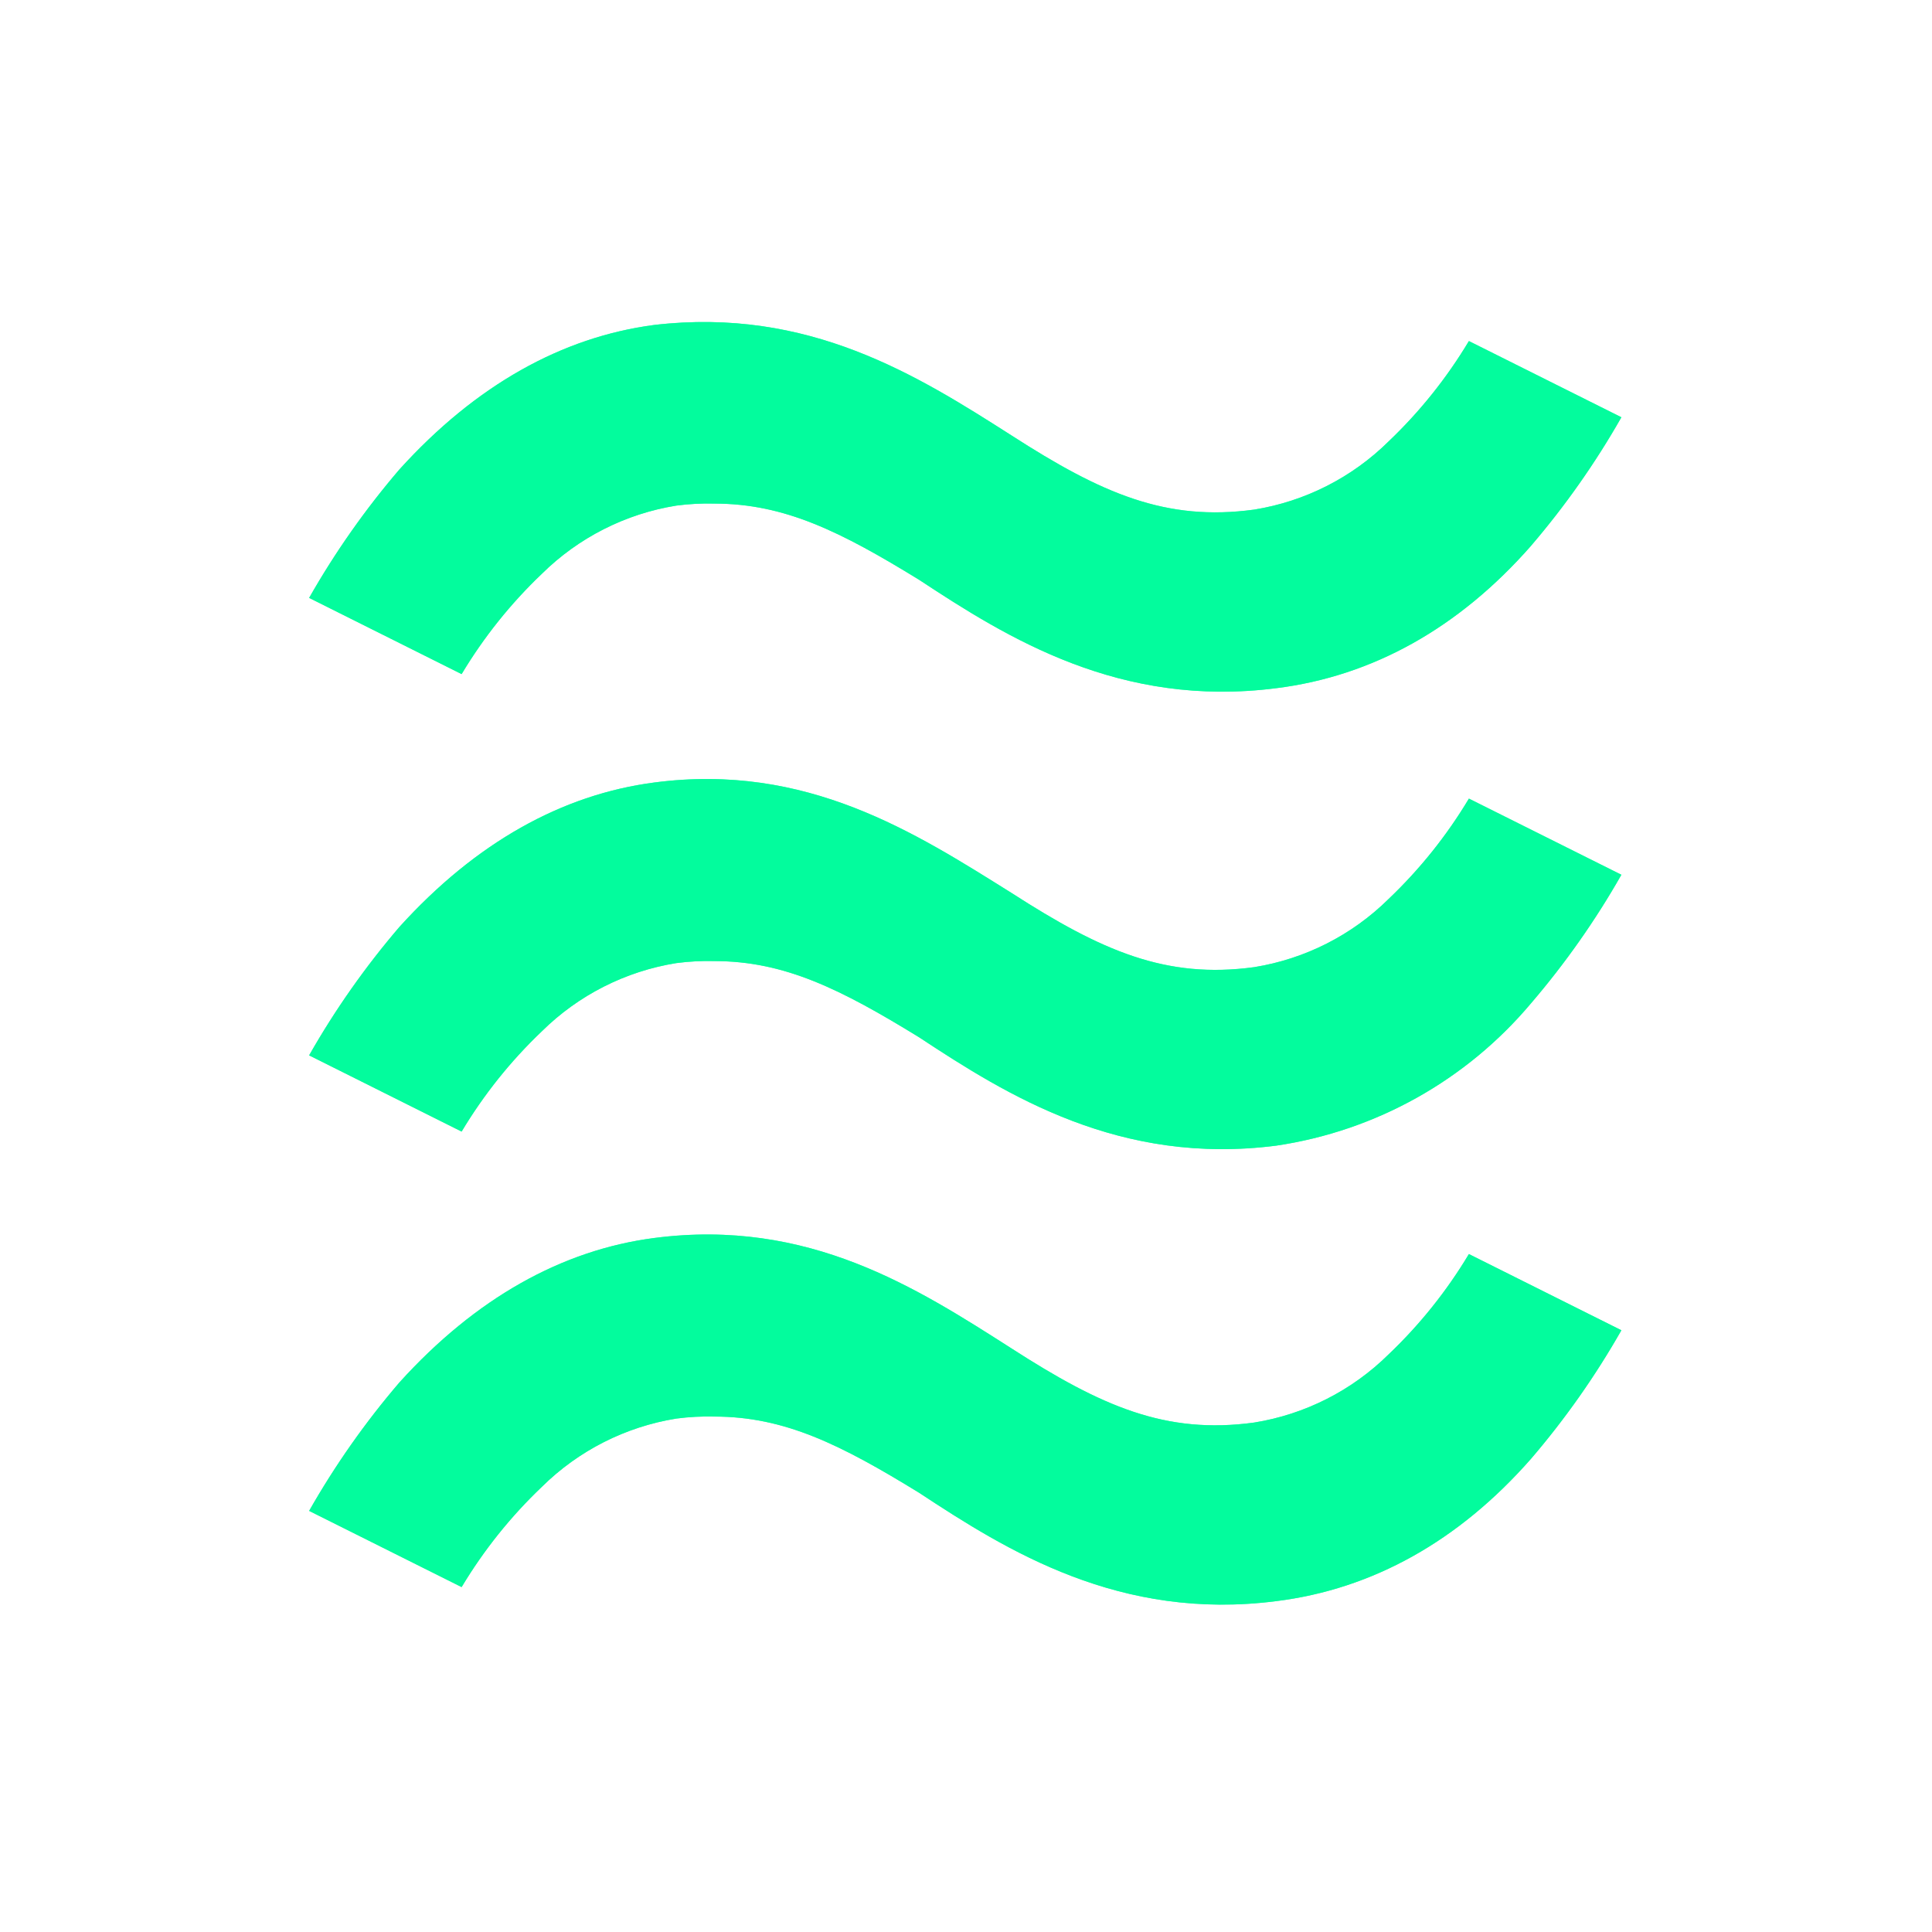 <svg width="300" height="300" viewBox="0 0 300 300" fill="none" xmlns="http://www.w3.org/2000/svg">
<path opacity="0.74" d="M237.752 226.5C243.051 220.316 247.745 213.639 251.77 206.56L228.091 194.726C224.659 200.455 220.468 205.693 215.631 210.297C209.946 215.917 202.648 219.62 194.755 220.891C181.045 222.766 171.069 218.404 157.051 209.369C142.406 200.022 125.581 189.116 101.591 192.232C87.261 194.095 73.862 201.579 62.02 214.667C56.721 220.85 52.027 227.527 48.002 234.607L71.681 246.44C75.114 240.711 79.307 235.473 84.145 230.869C89.83 225.249 97.128 221.545 105.02 220.274C106.983 220.015 108.962 219.911 110.941 219.962C121.846 219.962 130.569 224.332 142.721 231.796C156.432 240.831 173.879 251.736 198.182 248.621C213.139 246.759 226.536 239.28 237.752 226.5ZM237.752 155.771C243.051 149.587 247.745 142.91 251.77 135.831L228.094 124.005C224.662 129.736 220.469 134.977 215.631 139.583C209.946 145.203 202.648 148.906 194.755 150.177C181.045 152.041 171.069 147.672 157.051 138.642C142.095 129.295 125.27 118.389 101.591 121.505C87.261 123.373 73.862 130.852 62.02 143.938C56.721 150.12 52.027 156.796 48.002 163.874L71.681 175.708C75.114 169.976 79.306 164.736 84.145 160.129C89.831 154.514 97.129 150.814 105.02 149.547C106.983 149.288 108.962 149.184 110.941 149.235C121.846 149.235 130.569 153.605 142.721 161.069C156.432 170.109 173.879 181.016 198.183 177.892C213.634 175.602 227.709 167.733 237.752 155.771ZM237.752 84.731C243.051 78.547 247.745 71.87 251.77 64.791L228.091 52.958C224.658 58.689 220.466 63.929 215.627 68.536C209.943 74.155 202.646 77.858 194.755 79.129C181.045 80.999 171.069 76.637 157.051 67.602C142.41 58.254 125.585 47.66 101.594 50.456C87.261 52.335 73.862 59.812 62.02 72.898C56.721 79.082 52.027 85.76 48.002 92.84L71.681 104.673C75.114 98.942 79.306 93.701 84.145 89.095C89.831 83.477 97.129 79.776 105.02 78.507C106.983 78.248 108.962 78.144 110.941 78.195C121.846 78.195 130.569 82.565 142.721 90.029C156.432 99.064 173.879 109.976 198.183 106.859C213.139 104.992 226.536 97.513 237.752 84.738V84.731Z" fill="#03FC9D"/>
<path d="M237.75 226.503C243.049 220.319 247.743 213.642 251.768 206.563L228.089 194.73C224.657 200.458 220.466 205.696 215.629 210.3C209.944 215.92 202.646 219.624 194.753 220.894C181.043 222.769 171.067 218.407 157.049 209.372C142.405 200.025 125.579 189.119 101.589 192.236C87.259 194.098 73.86 201.582 62.018 214.67C56.719 220.853 52.025 227.531 48 234.61L71.679 246.443C75.112 240.714 79.305 235.477 84.143 230.872C89.828 225.252 97.126 221.548 105.018 220.277C106.981 220.018 108.96 219.914 110.939 219.966C121.844 219.966 130.568 224.335 142.719 231.799C156.43 240.834 173.878 251.739 198.18 248.624C213.137 246.762 226.534 239.283 237.75 226.503ZM237.75 155.774C243.049 149.591 247.743 142.913 251.768 135.834L228.092 124.008C224.66 129.739 220.468 134.98 215.629 139.586C209.944 145.206 202.646 148.909 194.753 150.18C181.043 152.044 171.067 147.675 157.049 138.645C142.093 129.299 125.268 118.392 101.589 121.509C87.259 123.376 73.86 130.855 62.018 143.941C56.719 150.124 52.025 156.8 48 163.877L71.679 175.711C75.112 169.979 79.304 164.739 84.143 160.133C89.829 154.517 97.128 150.817 105.018 149.55C106.981 149.291 108.96 149.187 110.939 149.239C121.844 149.239 130.568 153.608 142.719 161.072C156.43 170.113 173.878 181.019 198.181 177.895C213.632 175.606 227.707 167.736 237.75 155.774ZM237.75 84.734C243.049 78.55 247.743 71.873 251.768 64.794L228.089 52.961C224.656 58.692 220.464 63.932 215.626 68.539C209.941 74.158 202.644 77.861 194.753 79.132C181.043 81.002 171.067 76.64 157.049 67.605C142.408 58.257 125.583 47.663 101.592 50.459C87.259 52.338 73.86 59.815 62.018 72.901C56.719 79.085 52.025 85.763 48 92.843L71.679 104.676C75.112 98.945 79.304 93.704 84.143 89.098C89.829 83.481 97.127 79.779 105.018 78.51C106.981 78.251 108.96 78.147 110.939 78.199C121.844 78.199 130.568 82.568 142.719 90.032C156.43 99.067 173.878 109.979 198.181 106.863C213.137 104.995 226.534 97.516 237.75 84.742V84.734Z" fill="#03FC9D"/>
</svg>
